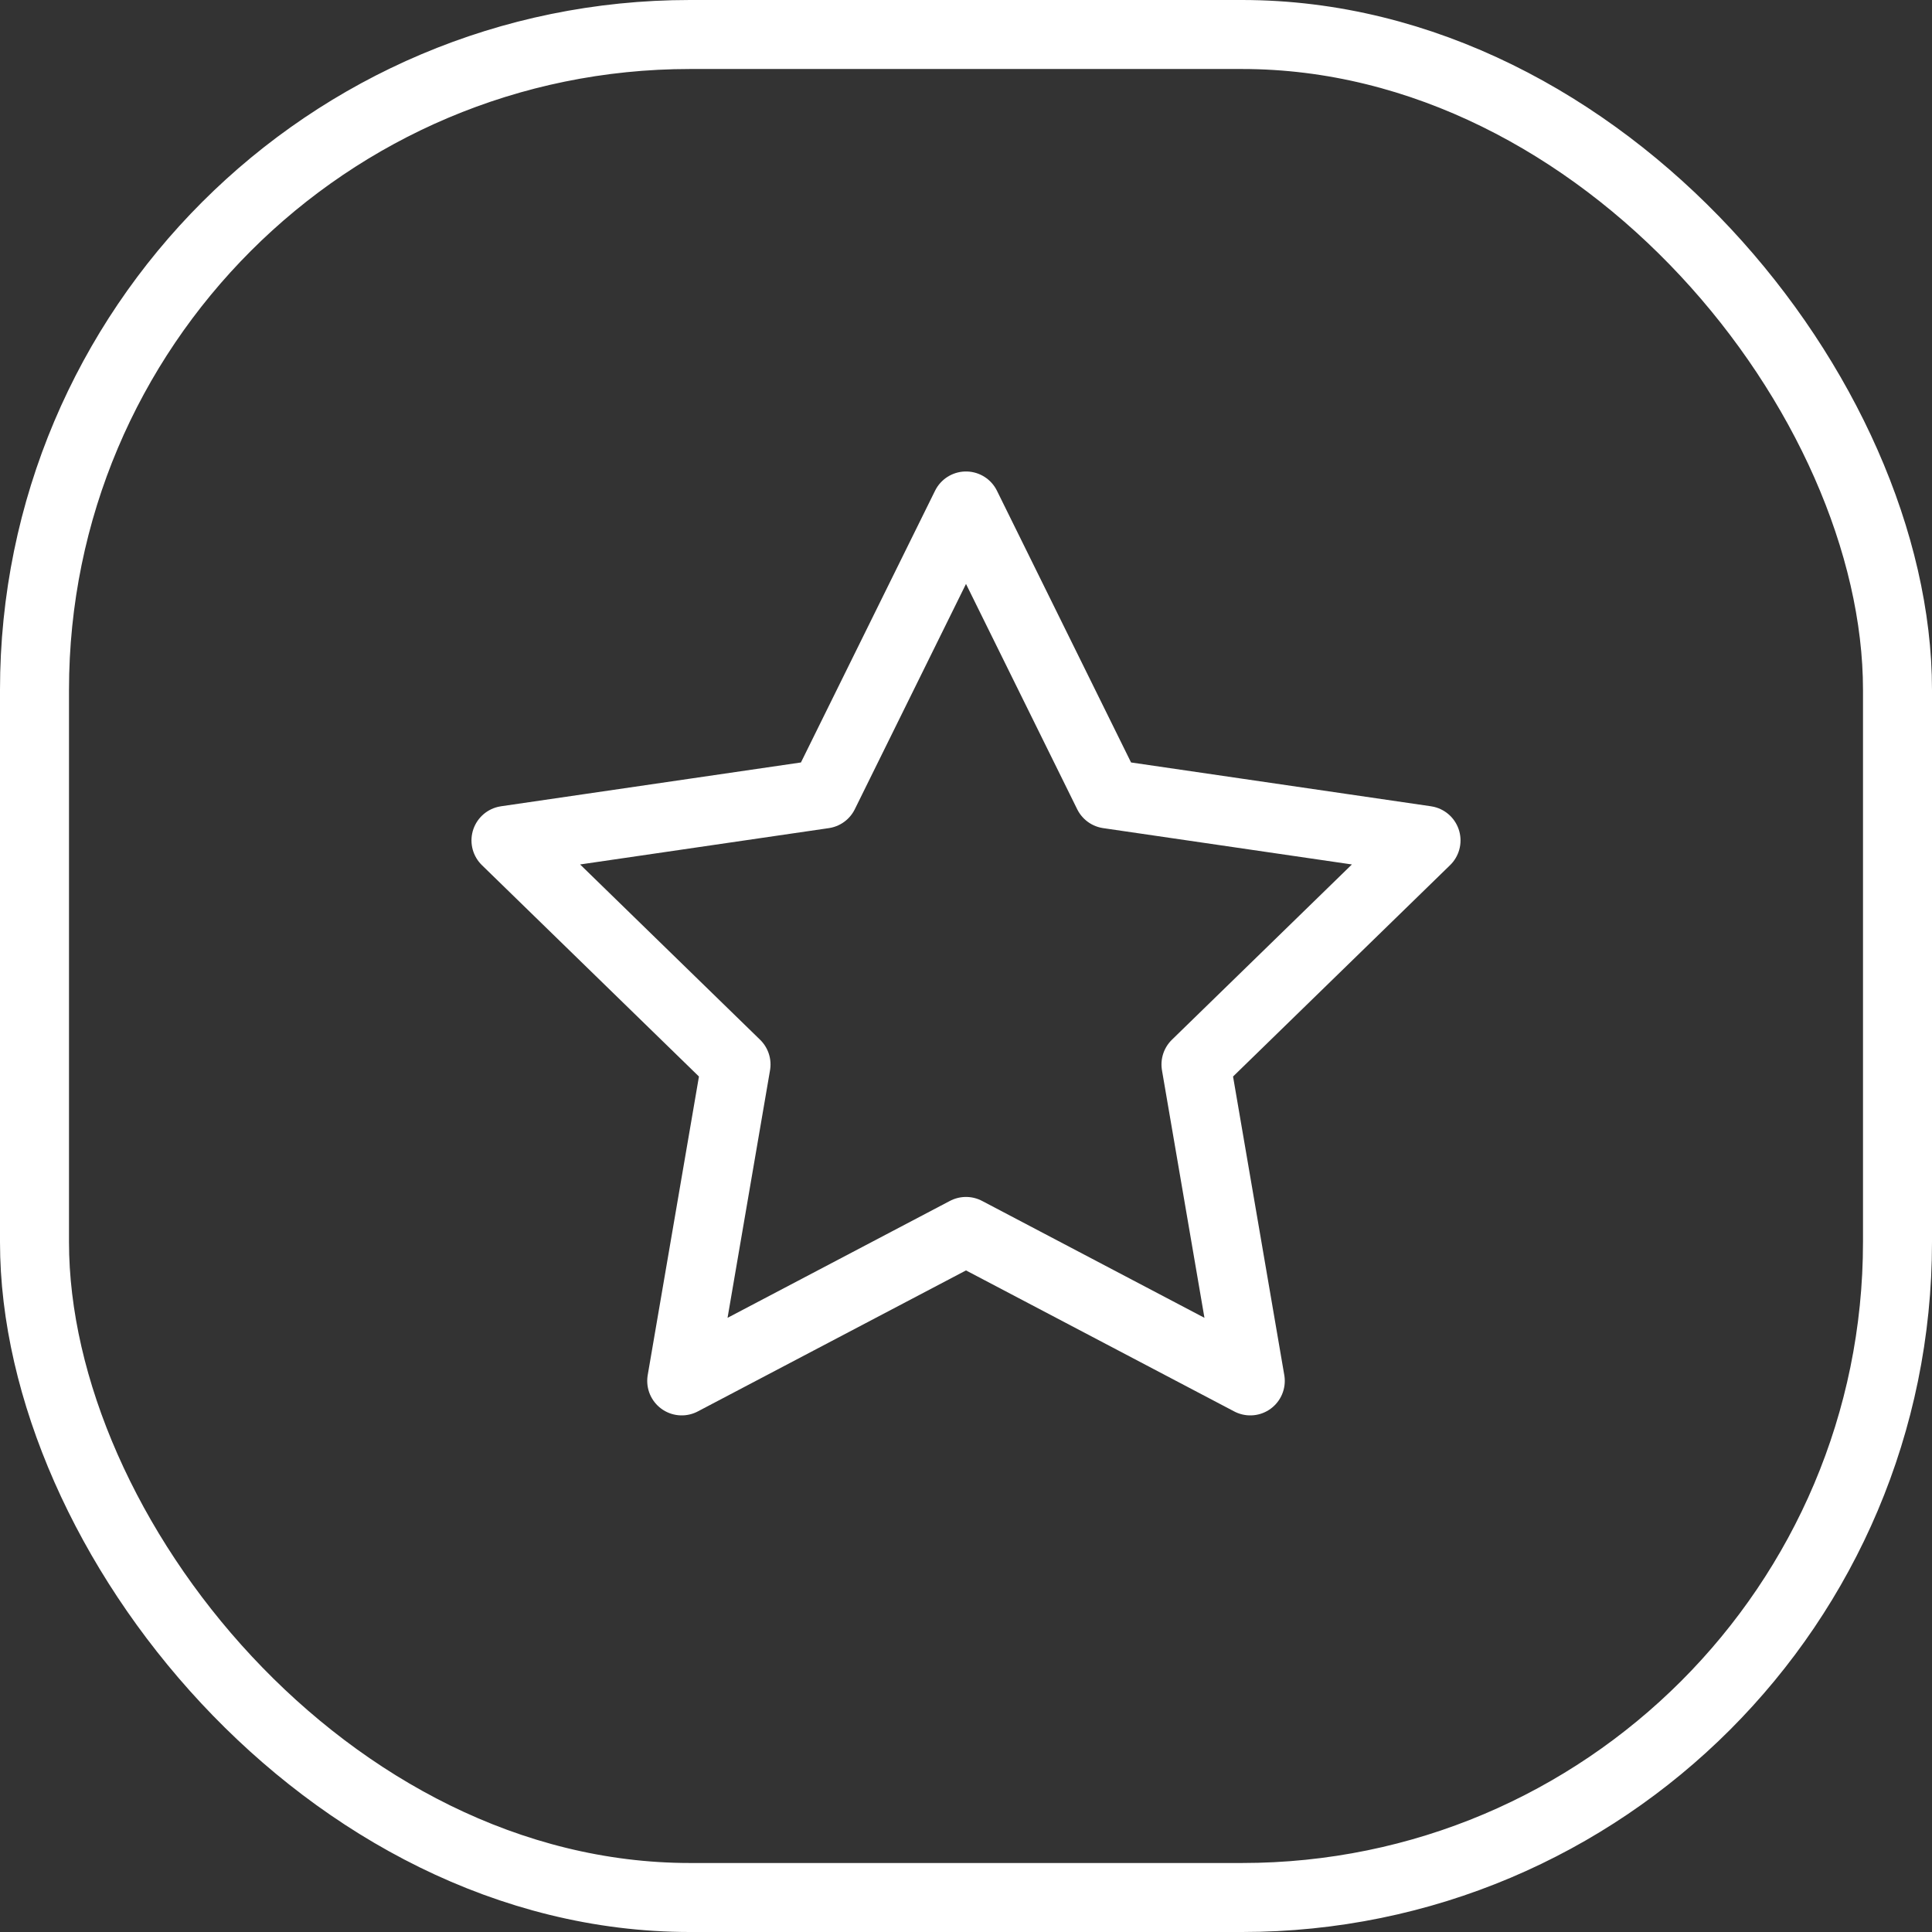 <svg width="28" height="28" viewBox="0 0 28 28" fill="none" xmlns="http://www.w3.org/2000/svg">
<rect x="0" y="0" width="28" height="28" fill="#333333" stroke="none"/>
<rect x="0.5" y="0.5" width="27" height="27" rx="9.5" stroke="white"/>
<path d="M14 7.333L16.06 11.507L20.667 12.18L17.333 15.427L18.12 20.013L14 17.847L9.88 20.013L10.667 15.427L7.333 12.18L11.94 11.507L14 7.333Z" stroke="white" stroke-linecap="round" stroke-linejoin="round"/>
</svg>
